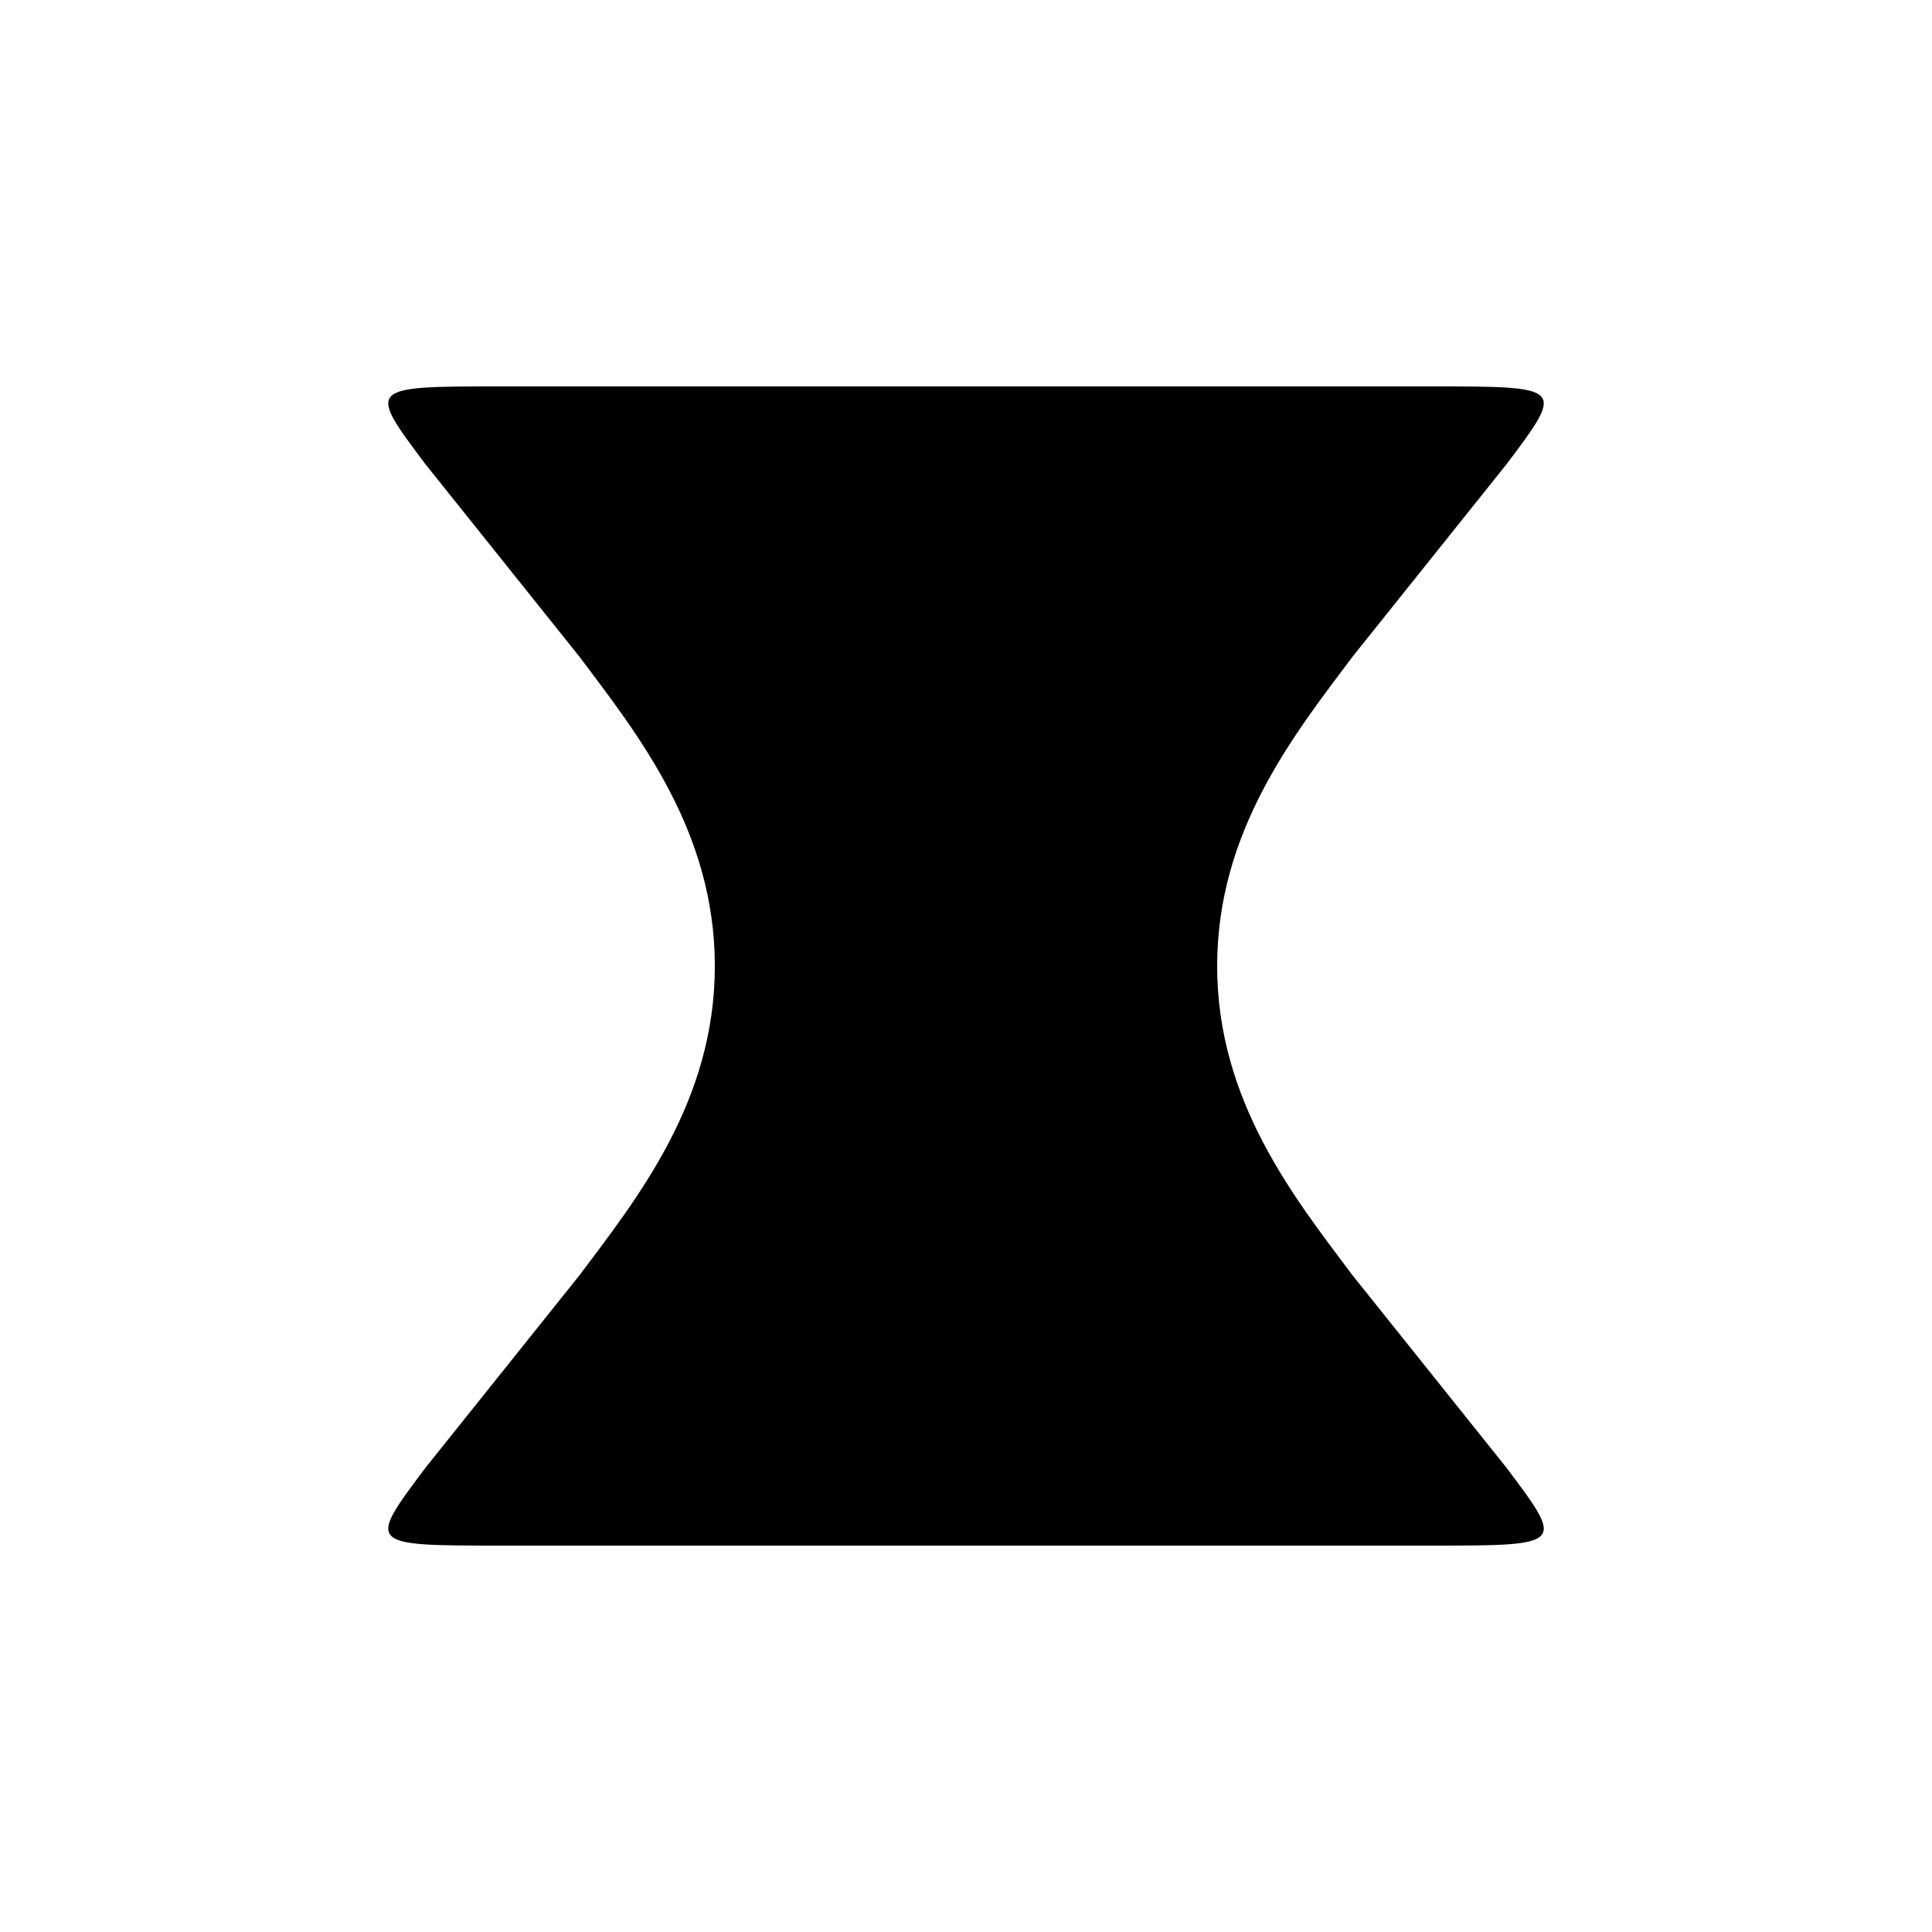 <svg version="1.1" xmlns="http://www.w3.org/2000/svg" viewBox="0 0 100 100"><path stroke="#000000" stroke-width="0" stroke-linejoin="round" stroke-linecap="round" fill="#000000" d="M 74 80 C 59 80 41 80 26 80 C 19 80 19 80 22 76 C 26 71 26 71 30 66 C 33 62 37 57 37 50 C 37 43 33 38 30 34 C 26 29 26 29 22 24 C 19 20 19 20 26 20 C 41 20 59 20 74 20 C 81 20 81 20 78 24 C 74 29 74 29 70 34 C 67 38 63 43 63 50 C 63 57 67 62 70 66 C 74 71 74 71 78 76 C 81 80 81 80 74 80 Z"></path></svg>